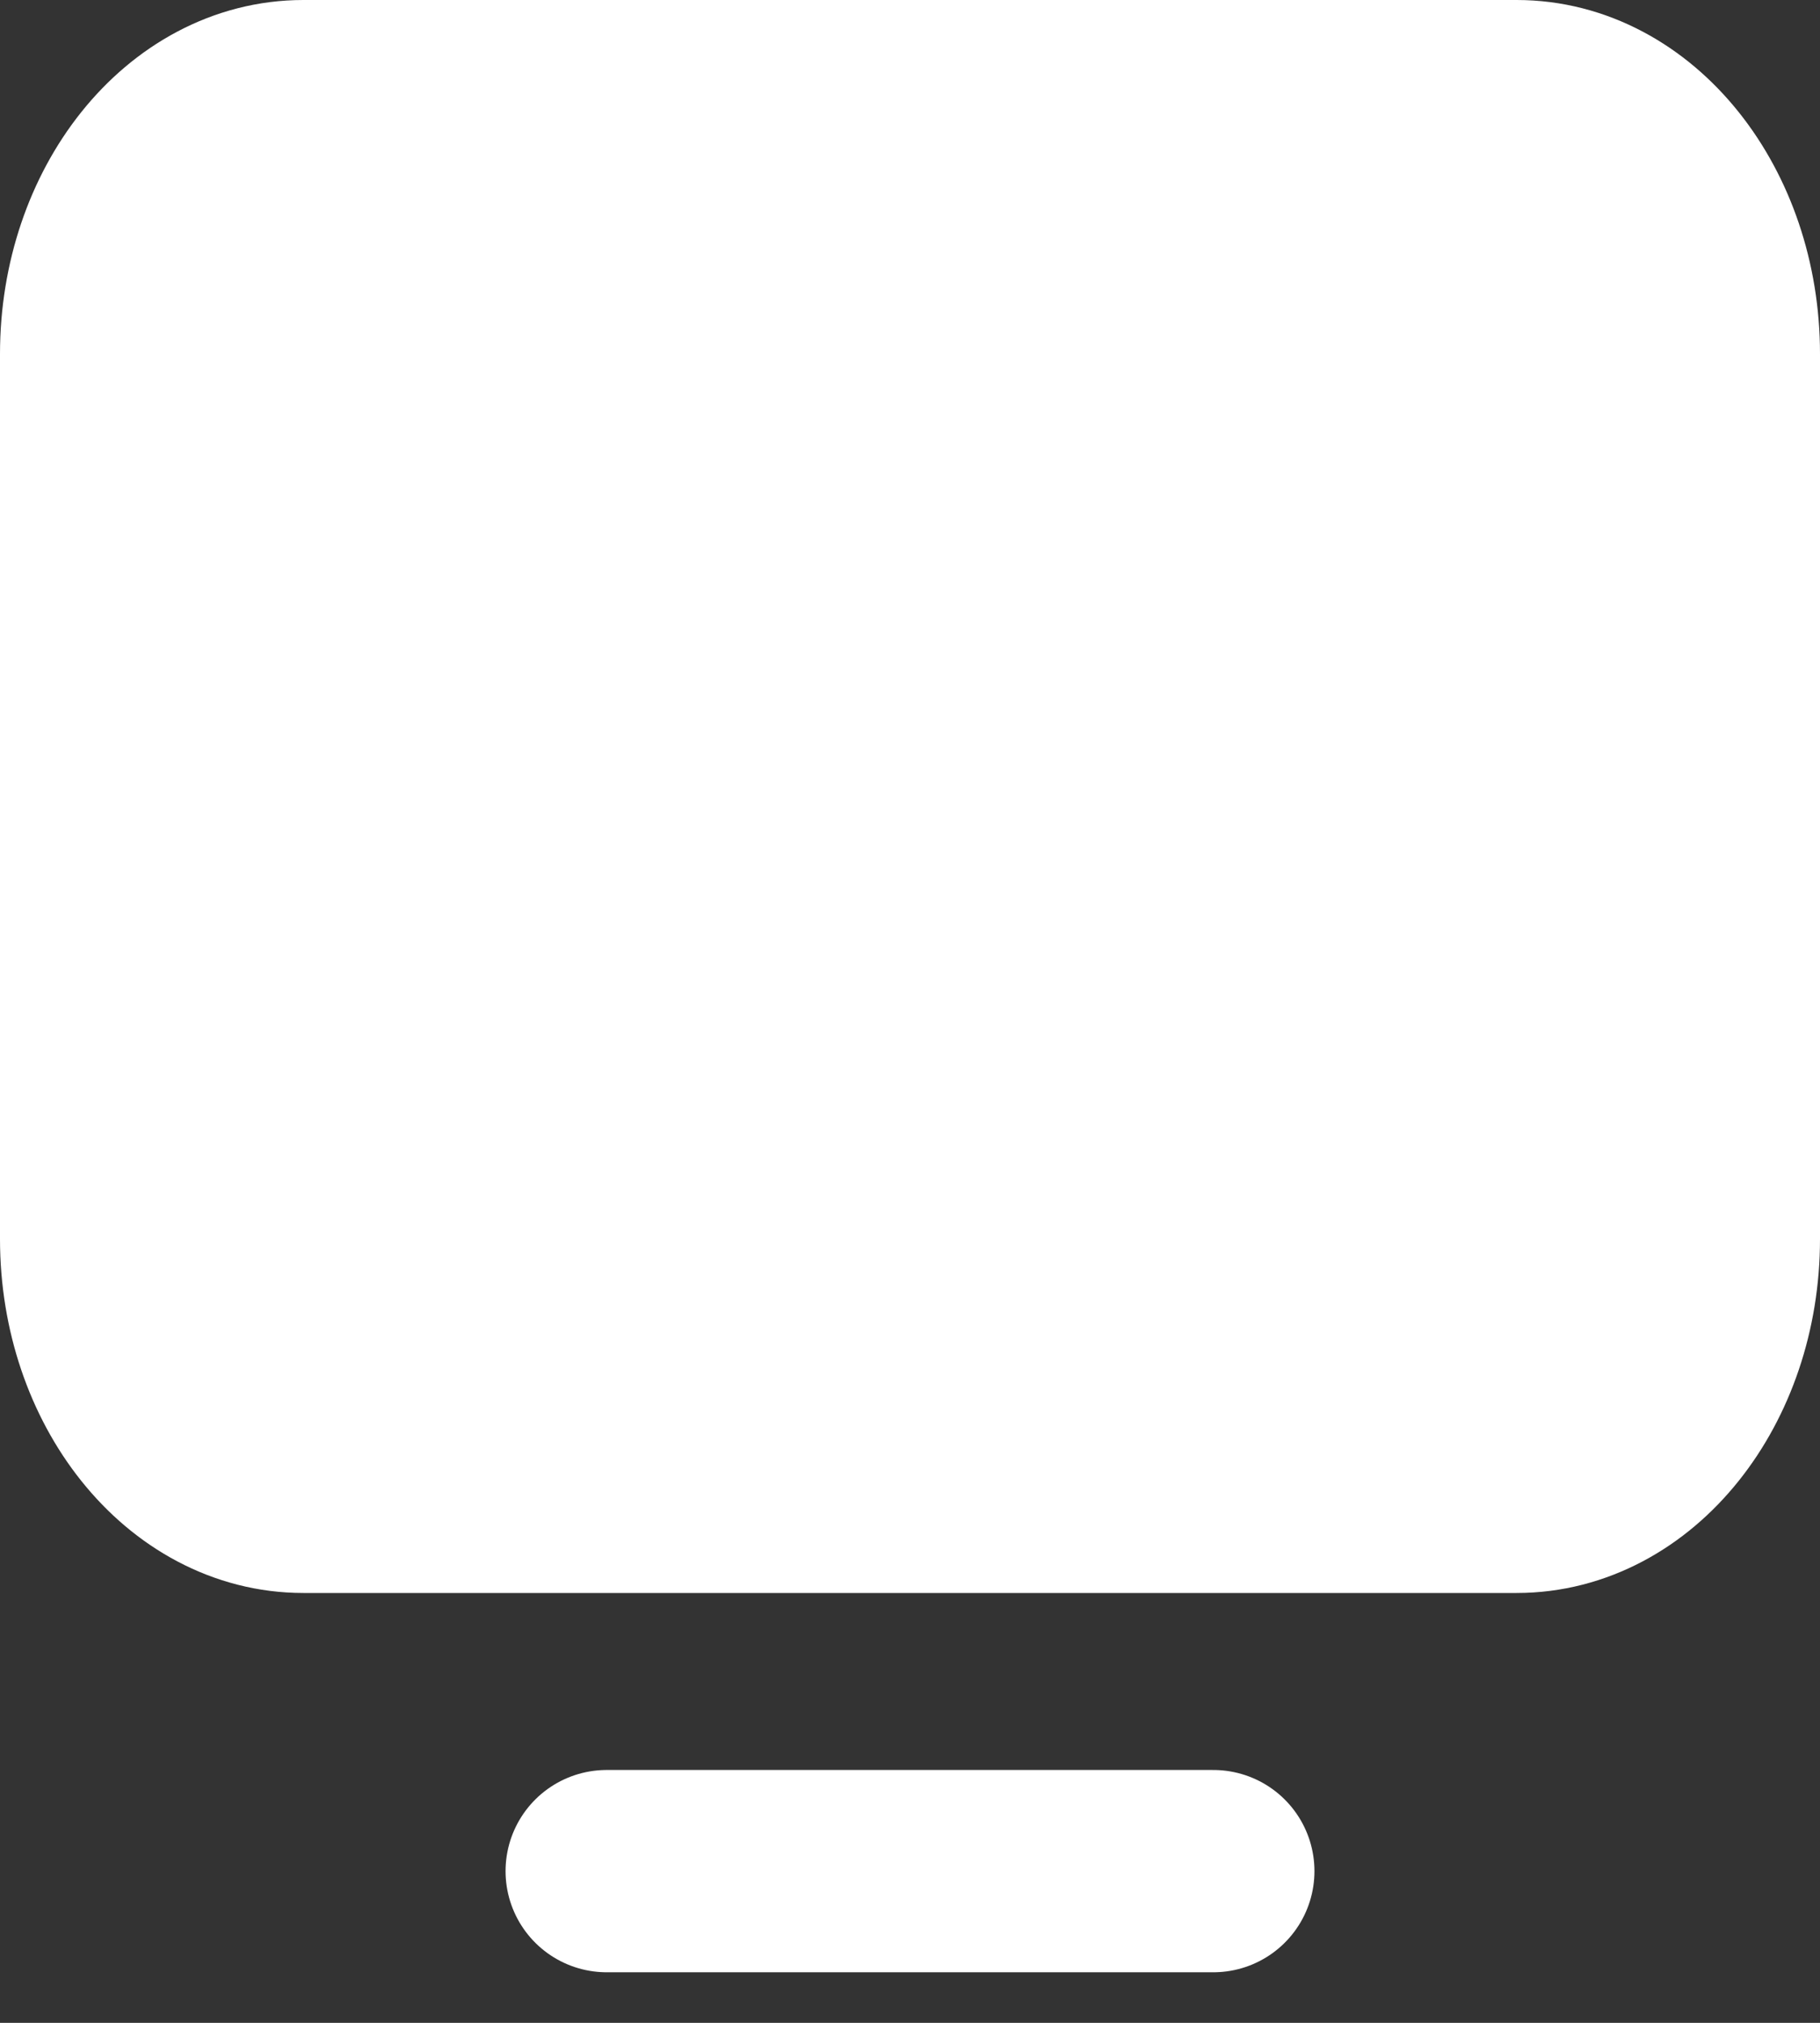 <svg width="18" height="20" viewBox="0 0 18 20" fill="none" xmlns="http://www.w3.org/2000/svg">
<rect x="0" y="0" width="18" height="20" fill="#333333" stroke="none"/>
<path d="M1 3.5C1 2.119 1.895 1 3 1H15C16.105 1 17 2.119 17 3.5V12.25C17 13.631 16.105 14.75 15 14.75H9H3C1.895 14.75 1 13.631 1 12.25V3.5Z" fill="white"/>
<path d="M6 18.5H12M3 14.75C1.895 14.75 1 13.631 1 12.25V3.5C1 2.119 1.895 1 3 1H15C16.105 1 17 2.119 17 3.5V12.25C17 13.631 16.105 14.75 15 14.75H9H3Z" stroke="white" stroke-width="2" stroke-linecap="round" stroke-linejoin="round"/>
</svg>
